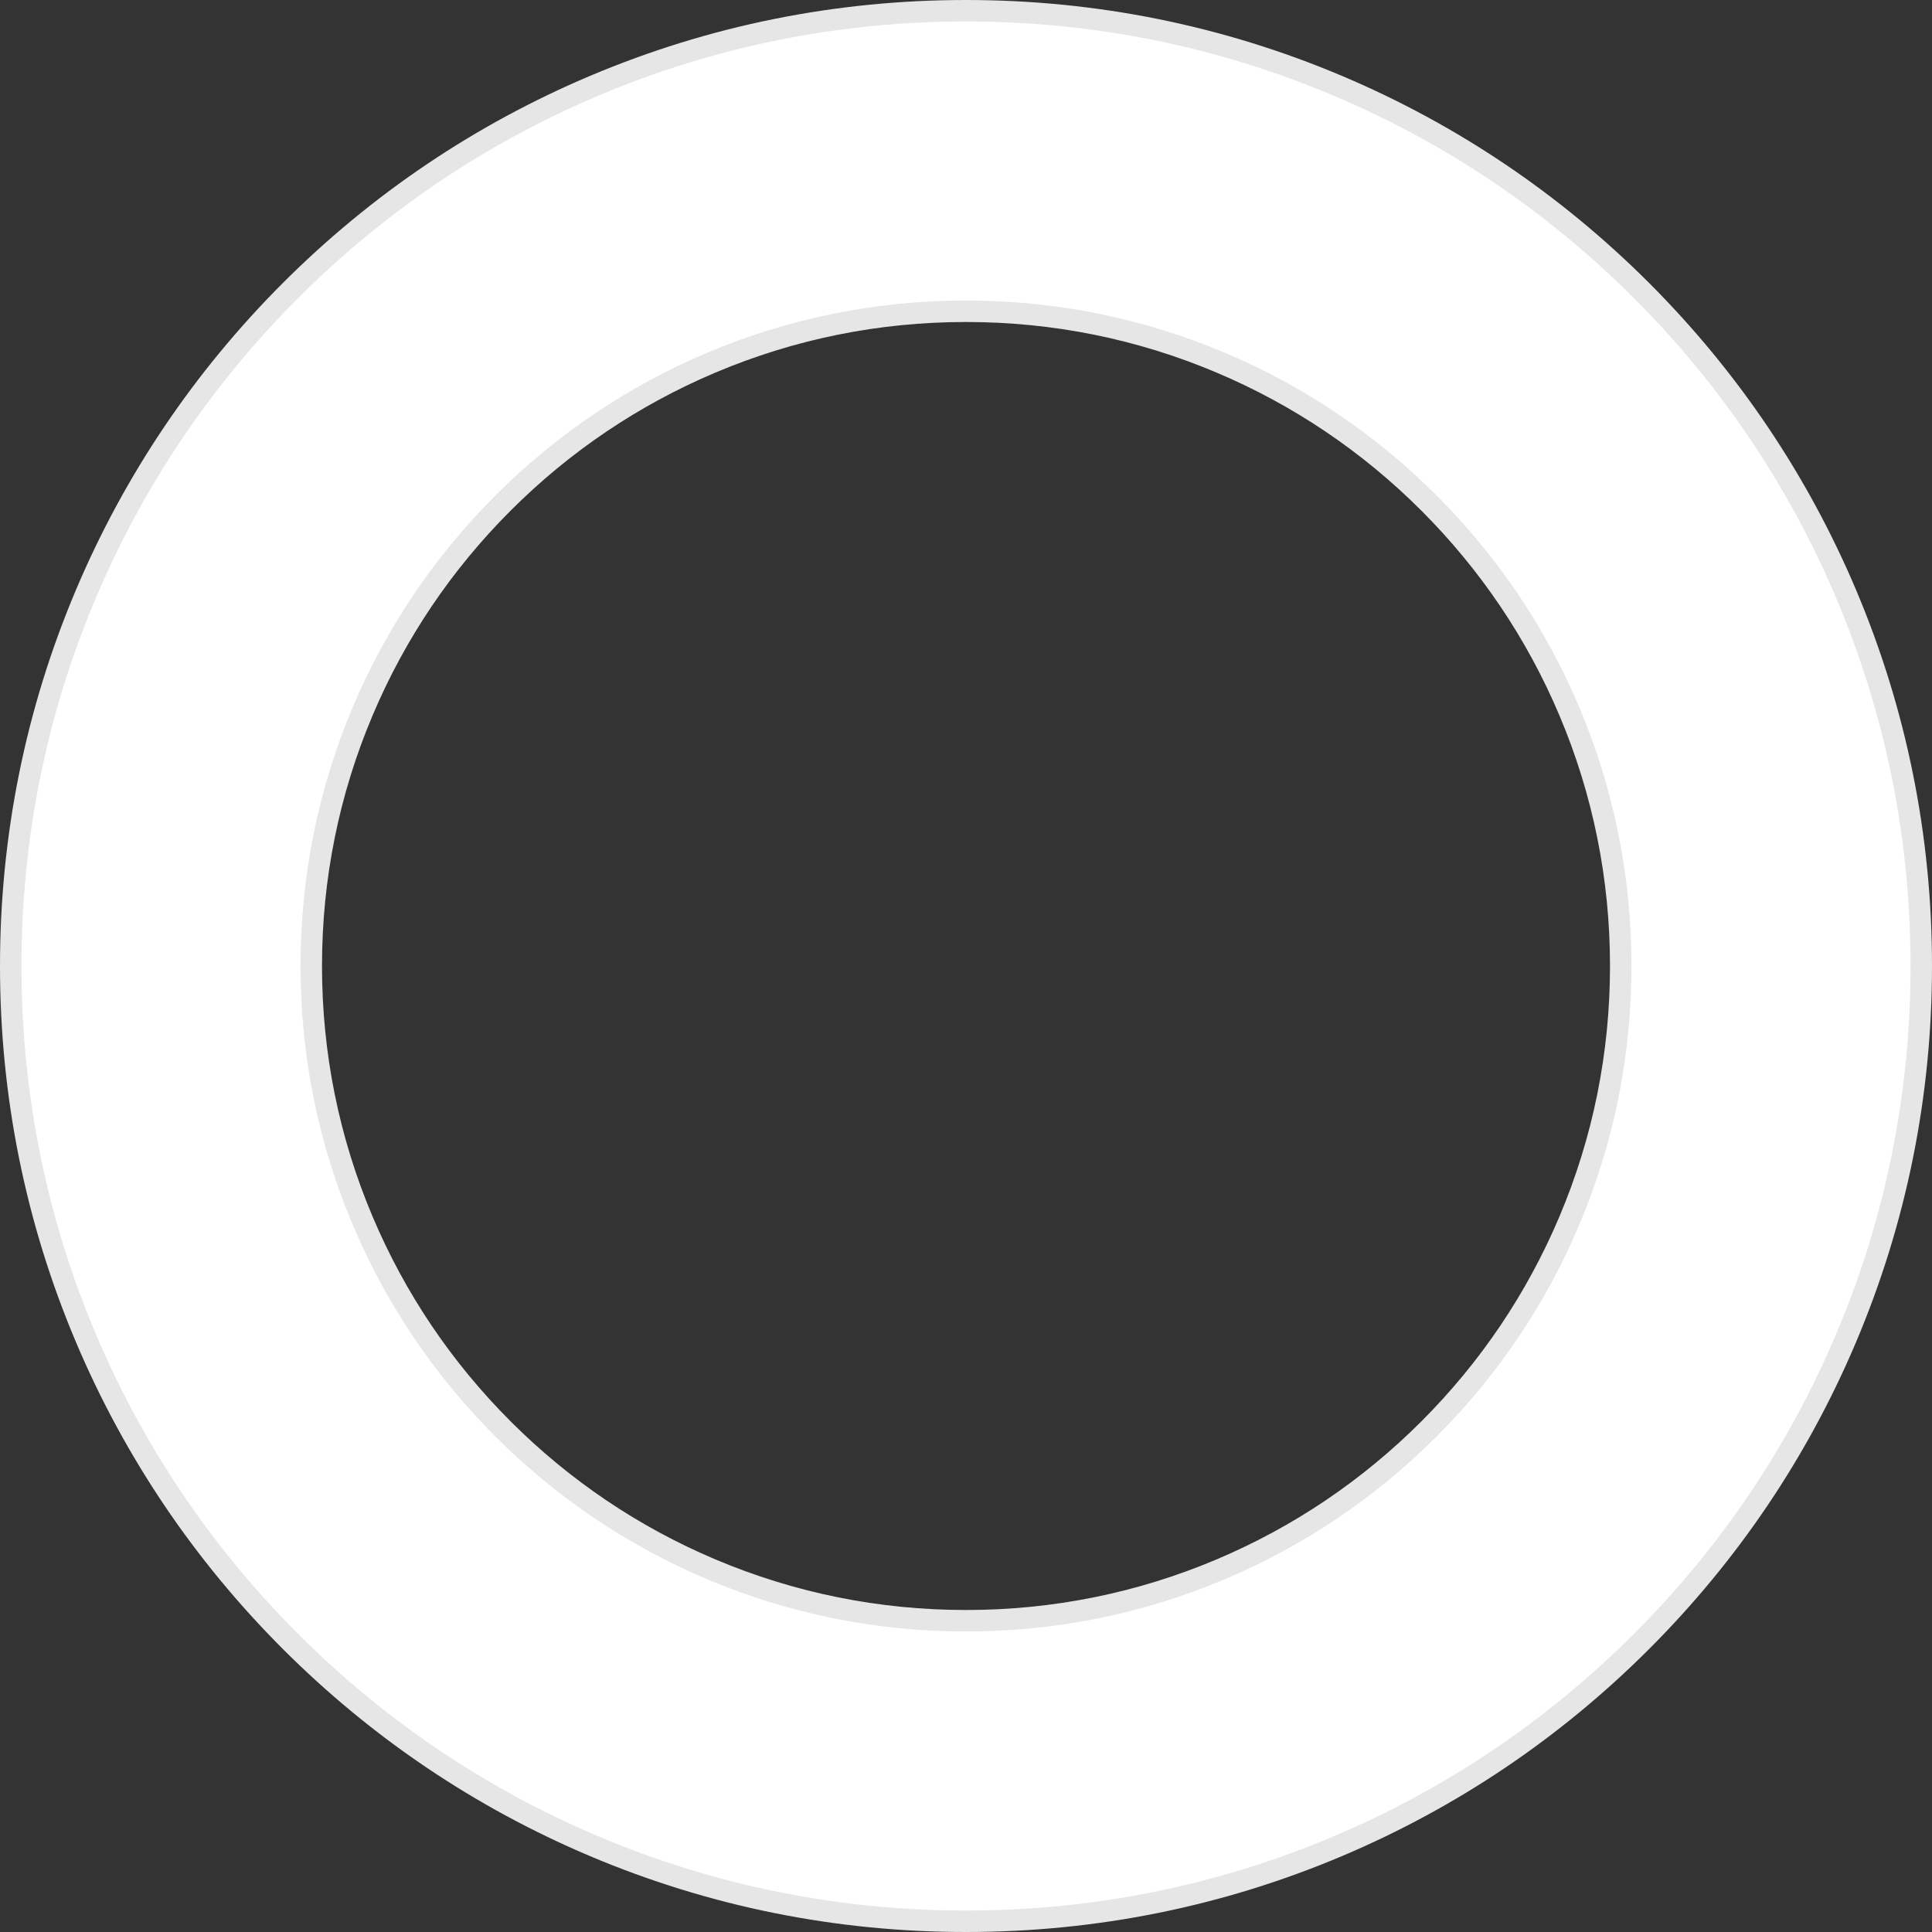 <svg xmlns="http://www.w3.org/2000/svg" viewBox="0 0 90 90">
  <rect x="0" y="0" width="90" height="90" fill="#333333" stroke="none"/>
  <defs>
    <style>
      .cls-1 {
        fill: #fff;
      }

      .cls-2, .cls-3 {
        stroke: none;
      }

      .cls-3 {
        fill: #e6e6e6;
      }
    </style>
  </defs>
  <g id="Subtraction_1" data-name="Subtraction 1" class="cls-1">
    <path class="cls-2" d="M 45 89.5 C 38.992 89.5 33.165 88.323 27.679 86.003 C 22.38 83.762 17.621 80.553 13.534 76.466 C 9.447 72.379 6.238 67.62 3.997 62.321 C 1.677 56.835 0.5 51.008 0.5 45 C 0.5 38.992 1.677 33.165 3.997 27.679 C 6.238 22.38 9.447 17.621 13.534 13.534 C 17.621 9.447 22.38 6.238 27.679 3.997 C 33.165 1.677 38.992 0.5 45 0.5 C 51.008 0.5 56.835 1.677 62.321 3.997 C 67.62 6.238 72.379 9.447 76.466 13.534 C 80.553 17.621 83.762 22.38 86.003 27.679 C 88.323 33.165 89.5 38.992 89.5 45 C 89.5 51.008 88.323 56.835 86.003 62.321 C 83.762 67.62 80.553 72.379 76.466 76.466 C 72.379 80.553 67.62 83.762 62.321 86.003 C 56.835 88.323 51.008 89.5 45 89.5 Z M 45 14.5 C 40.883 14.5 36.889 15.307 33.128 16.897 C 29.496 18.434 26.234 20.633 23.434 23.434 C 20.633 26.234 18.434 29.496 16.897 33.128 C 15.307 36.889 14.5 40.883 14.5 45 C 14.5 49.117 15.307 53.111 16.897 56.872 C 18.434 60.504 20.633 63.766 23.434 66.566 C 26.234 69.367 29.496 71.566 33.128 73.103 C 36.889 74.693 40.883 75.5 45 75.5 C 49.117 75.5 53.111 74.693 56.872 73.103 C 60.504 71.566 63.766 69.367 66.566 66.566 C 69.367 63.766 71.566 60.504 73.103 56.872 C 74.693 53.111 75.5 49.117 75.5 45 C 75.5 40.883 74.693 36.889 73.103 33.128 C 71.566 29.496 69.367 26.234 66.566 23.434 C 63.766 20.633 60.504 18.434 56.872 16.897 C 53.111 15.307 49.117 14.5 45 14.5 Z"/>
    <path class="cls-3" d="M 45 89 C 50.94 89 56.702 87.837 62.126 85.543 C 67.366 83.327 72.071 80.154 76.113 76.113 C 80.154 72.071 83.327 67.366 85.543 62.126 C 87.837 56.702 89 50.94 89 45 C 89 39.06 87.837 33.298 85.543 27.874 C 83.327 22.634 80.154 17.929 76.113 13.887 C 72.071 9.846 67.366 6.673 62.126 4.457 C 56.702 2.163 50.94 1 45 1 C 39.06 1 33.298 2.163 27.874 4.457 C 22.634 6.673 17.929 9.846 13.887 13.887 C 9.846 17.929 6.673 22.634 4.457 27.874 C 2.163 33.298 1 39.06 1 45 C 1 50.94 2.163 56.702 4.457 62.126 C 6.673 67.366 9.846 72.071 13.887 76.113 C 17.929 80.154 22.634 83.327 27.874 85.543 C 33.298 87.837 39.06 89 45 89 M 45 14 C 49.184 14 53.244 14.82 57.067 16.437 C 60.758 17.998 64.073 20.233 66.92 23.08 C 69.767 25.927 72.002 29.242 73.563 32.933 C 75.18 36.756 76 40.816 76 45 C 76 49.184 75.18 53.244 73.563 57.067 C 72.002 60.758 69.767 64.073 66.92 66.92 C 64.073 69.767 60.758 72.002 57.067 73.563 C 53.244 75.18 49.184 76 45 76 C 40.816 76 36.756 75.18 32.933 73.563 C 29.242 72.002 25.927 69.767 23.08 66.92 C 20.233 64.073 17.998 60.758 16.437 57.067 C 14.82 53.244 14 49.184 14 45 C 14 40.816 14.82 36.756 16.437 32.933 C 17.998 29.242 20.233 25.927 23.08 23.08 C 25.927 20.233 29.242 17.998 32.933 16.437 C 36.756 14.82 40.816 14 45 14 M 45 90 C 38.925 90 33.032 88.81 27.484 86.464 C 22.126 84.197 17.313 80.952 13.18 76.82 C 9.048 72.687 5.803 67.874 3.536 62.516 C 1.19 56.968 0 51.075 0 45 C 0 38.925 1.19 33.032 3.536 27.484 C 5.803 22.126 9.048 17.313 13.18 13.18 C 17.313 9.048 22.126 5.803 27.484 3.536 C 33.032 1.19 38.925 0 45 0 C 51.075 0 56.968 1.19 62.516 3.536 C 67.874 5.803 72.687 9.048 76.82 13.18 C 80.952 17.313 84.197 22.126 86.464 27.484 C 88.81 33.032 90 38.925 90 45 C 90 51.075 88.81 56.968 86.464 62.516 C 84.197 67.874 80.952 72.687 76.82 76.82 C 72.687 80.952 67.874 84.197 62.516 86.464 C 56.968 88.81 51.075 90 45 90 Z M 45 15 C 40.95 15 37.021 15.793 33.323 17.358 C 29.751 18.869 26.542 21.032 23.787 23.787 C 21.032 26.542 18.869 29.751 17.358 33.323 C 15.793 37.021 15 40.95 15 45 C 15 49.05 15.793 52.979 17.358 56.677 C 18.869 60.249 21.032 63.458 23.787 66.213 C 26.542 68.968 29.751 71.131 33.323 72.642 C 37.021 74.206 40.95 75 45 75 C 49.05 75 52.979 74.206 56.677 72.642 C 60.249 71.131 63.458 68.968 66.213 66.213 C 68.968 63.458 71.131 60.249 72.642 56.677 C 74.206 52.979 75 49.05 75 45 C 75 40.95 74.206 37.021 72.642 33.323 C 71.131 29.751 68.968 26.542 66.213 23.787 C 63.458 21.032 60.249 18.869 56.677 17.358 C 52.979 15.793 49.05 15 45 15 Z"/>
  </g>
</svg>
